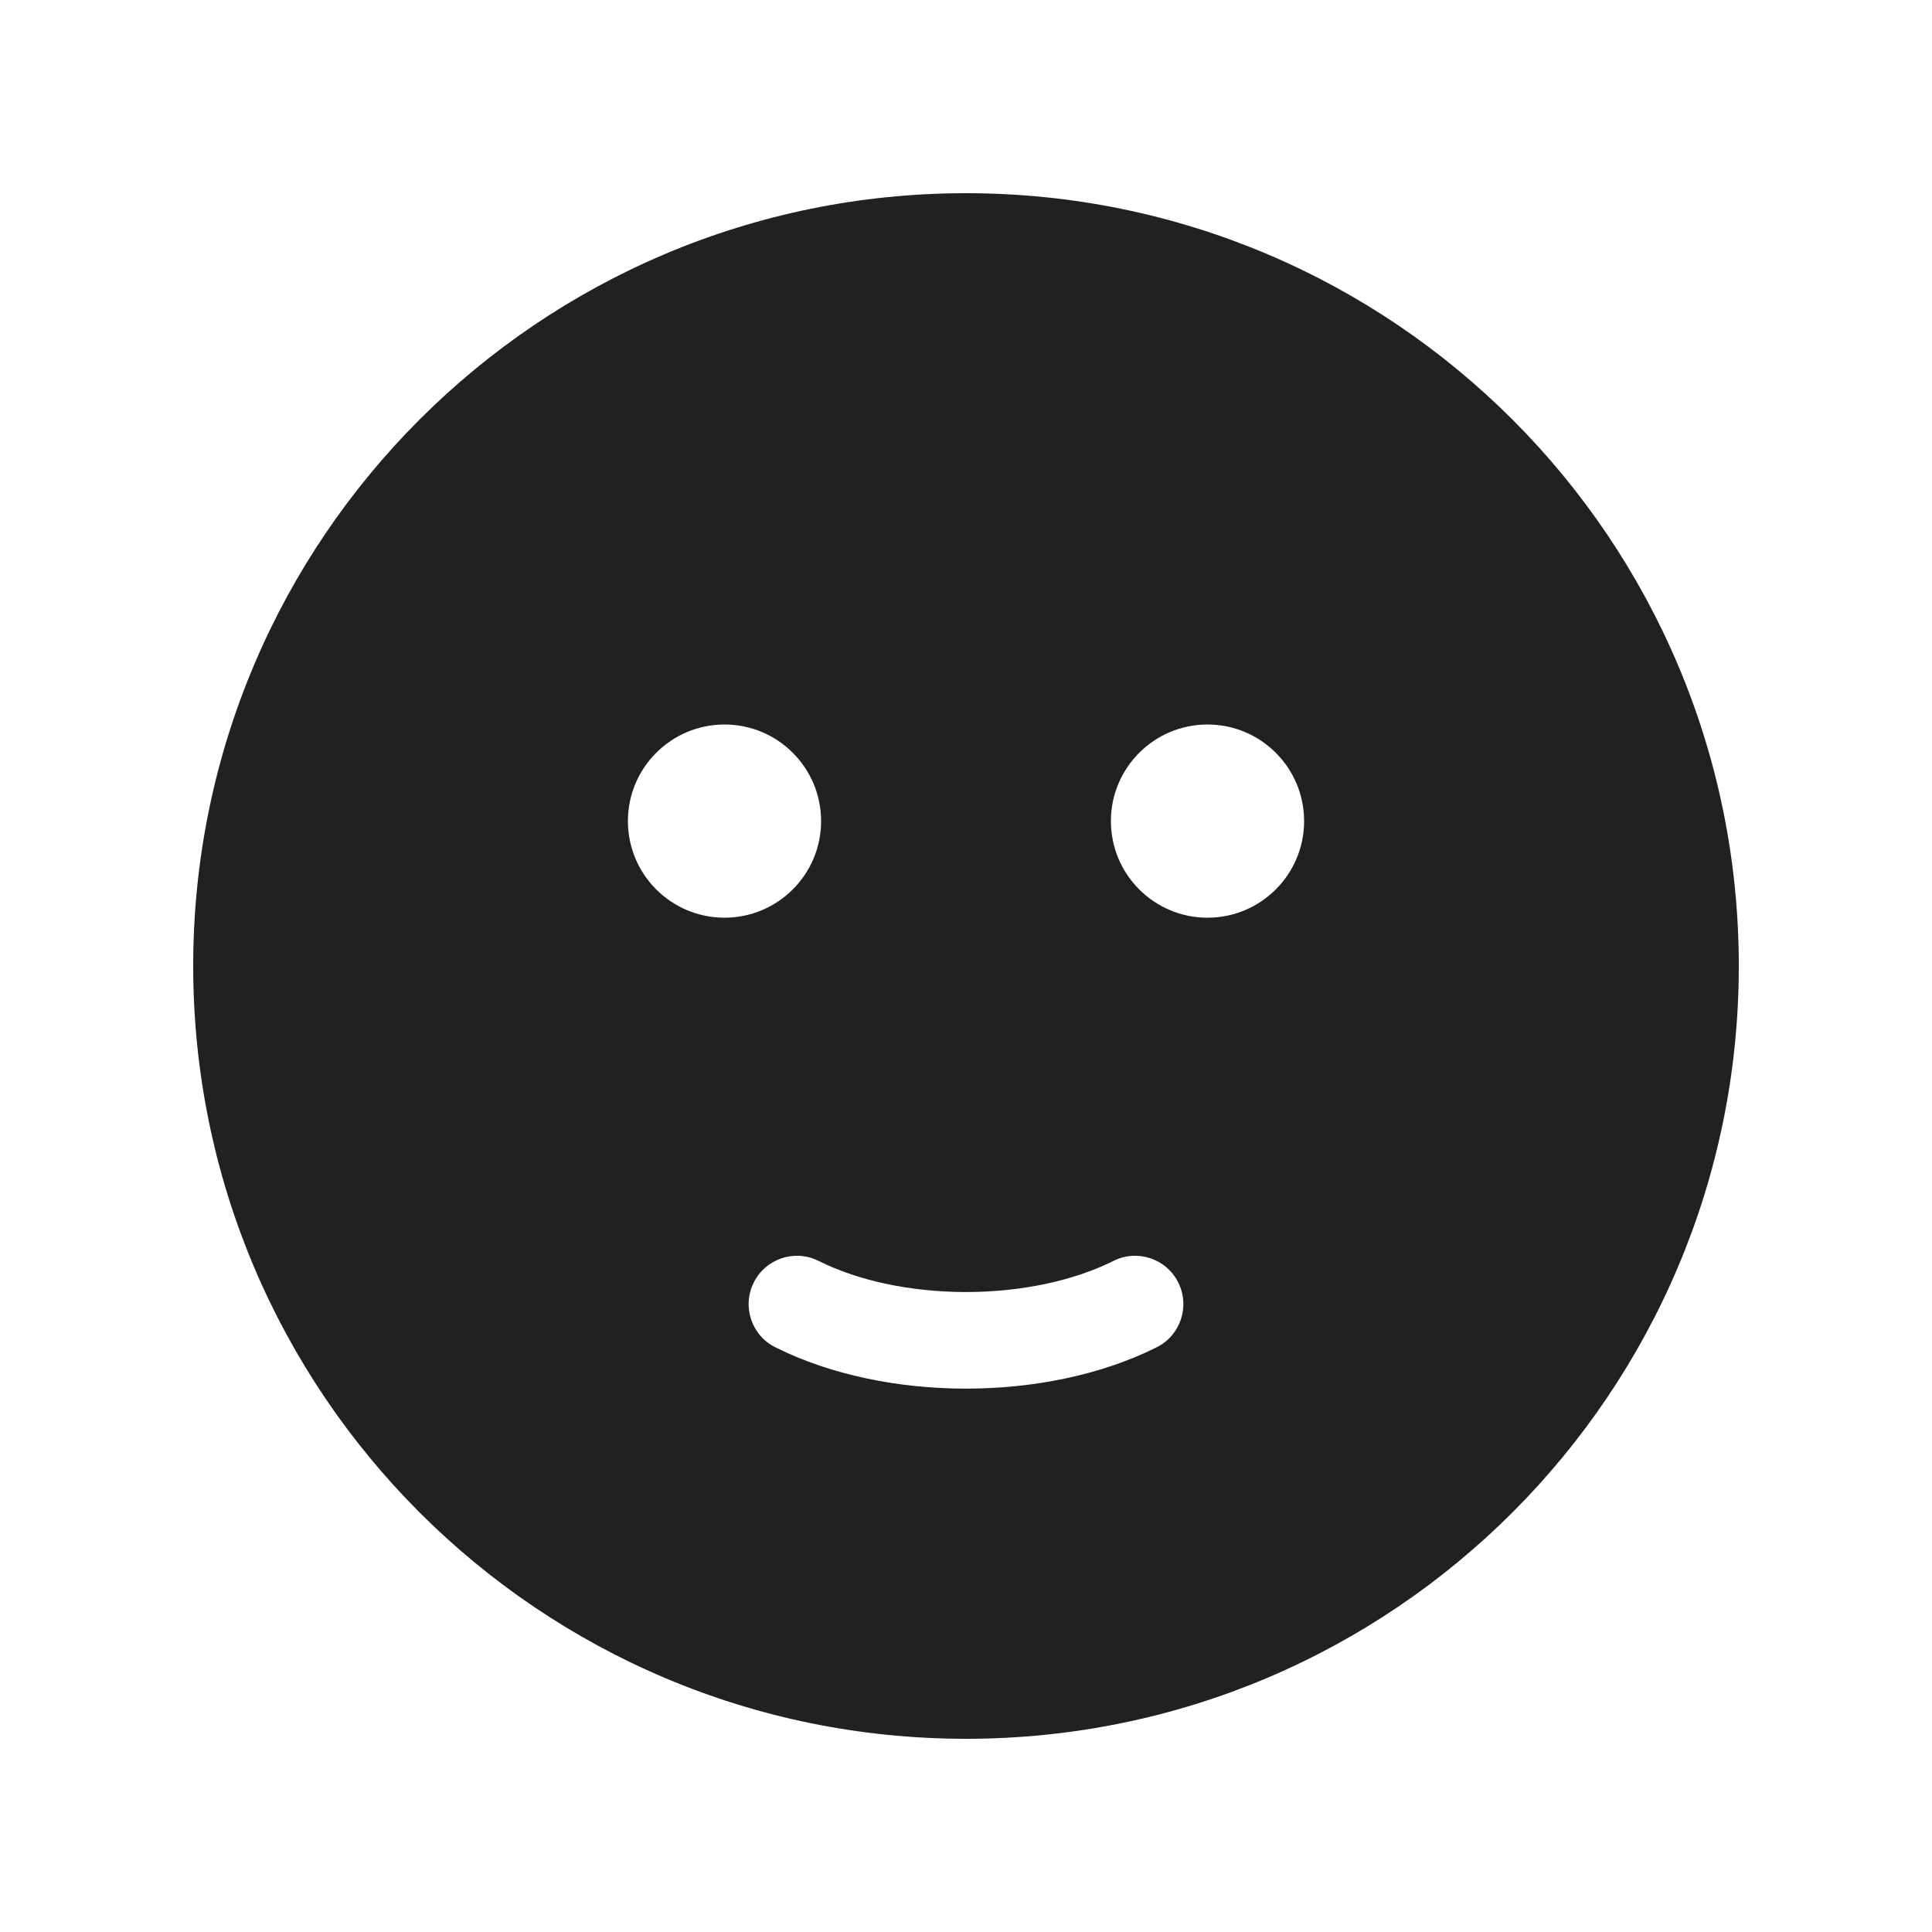 <svg viewBox="0 0 20 20" fill="none" xmlns="http://www.w3.org/2000/svg" height="1em" width="1em">
  <path d="M10 2C5.582 2 2 5.582 2 10C2 14.418 5.582 18 10 18C14.418 18 18 14.418 18 10C18 5.582 14.418 2 10 2ZM8.5 8.5C8.5 9.052 8.052 9.5 7.5 9.5C6.948 9.5 6.5 9.052 6.5 8.5C6.5 7.948 6.948 7.5 7.5 7.5C8.052 7.5 8.5 7.948 8.5 8.5ZM12.5 7.5C13.052 7.5 13.5 7.948 13.5 8.5C13.5 9.052 13.052 9.5 12.5 9.5C11.948 9.5 11.5 9.052 11.5 8.5C11.5 7.948 11.948 7.5 12.5 7.5ZM8.474 13.053C8.89 13.261 9.435 13.375 10 13.375C10.565 13.375 11.11 13.261 11.526 13.053C11.773 12.929 12.074 13.029 12.197 13.276C12.321 13.523 12.221 13.824 11.974 13.947C11.39 14.239 10.685 14.375 10 14.375C9.315 14.375 8.61 14.239 8.026 13.947C7.779 13.824 7.679 13.523 7.803 13.276C7.926 13.029 8.227 12.929 8.474 13.053Z" fill="#212121"/>
</svg>
